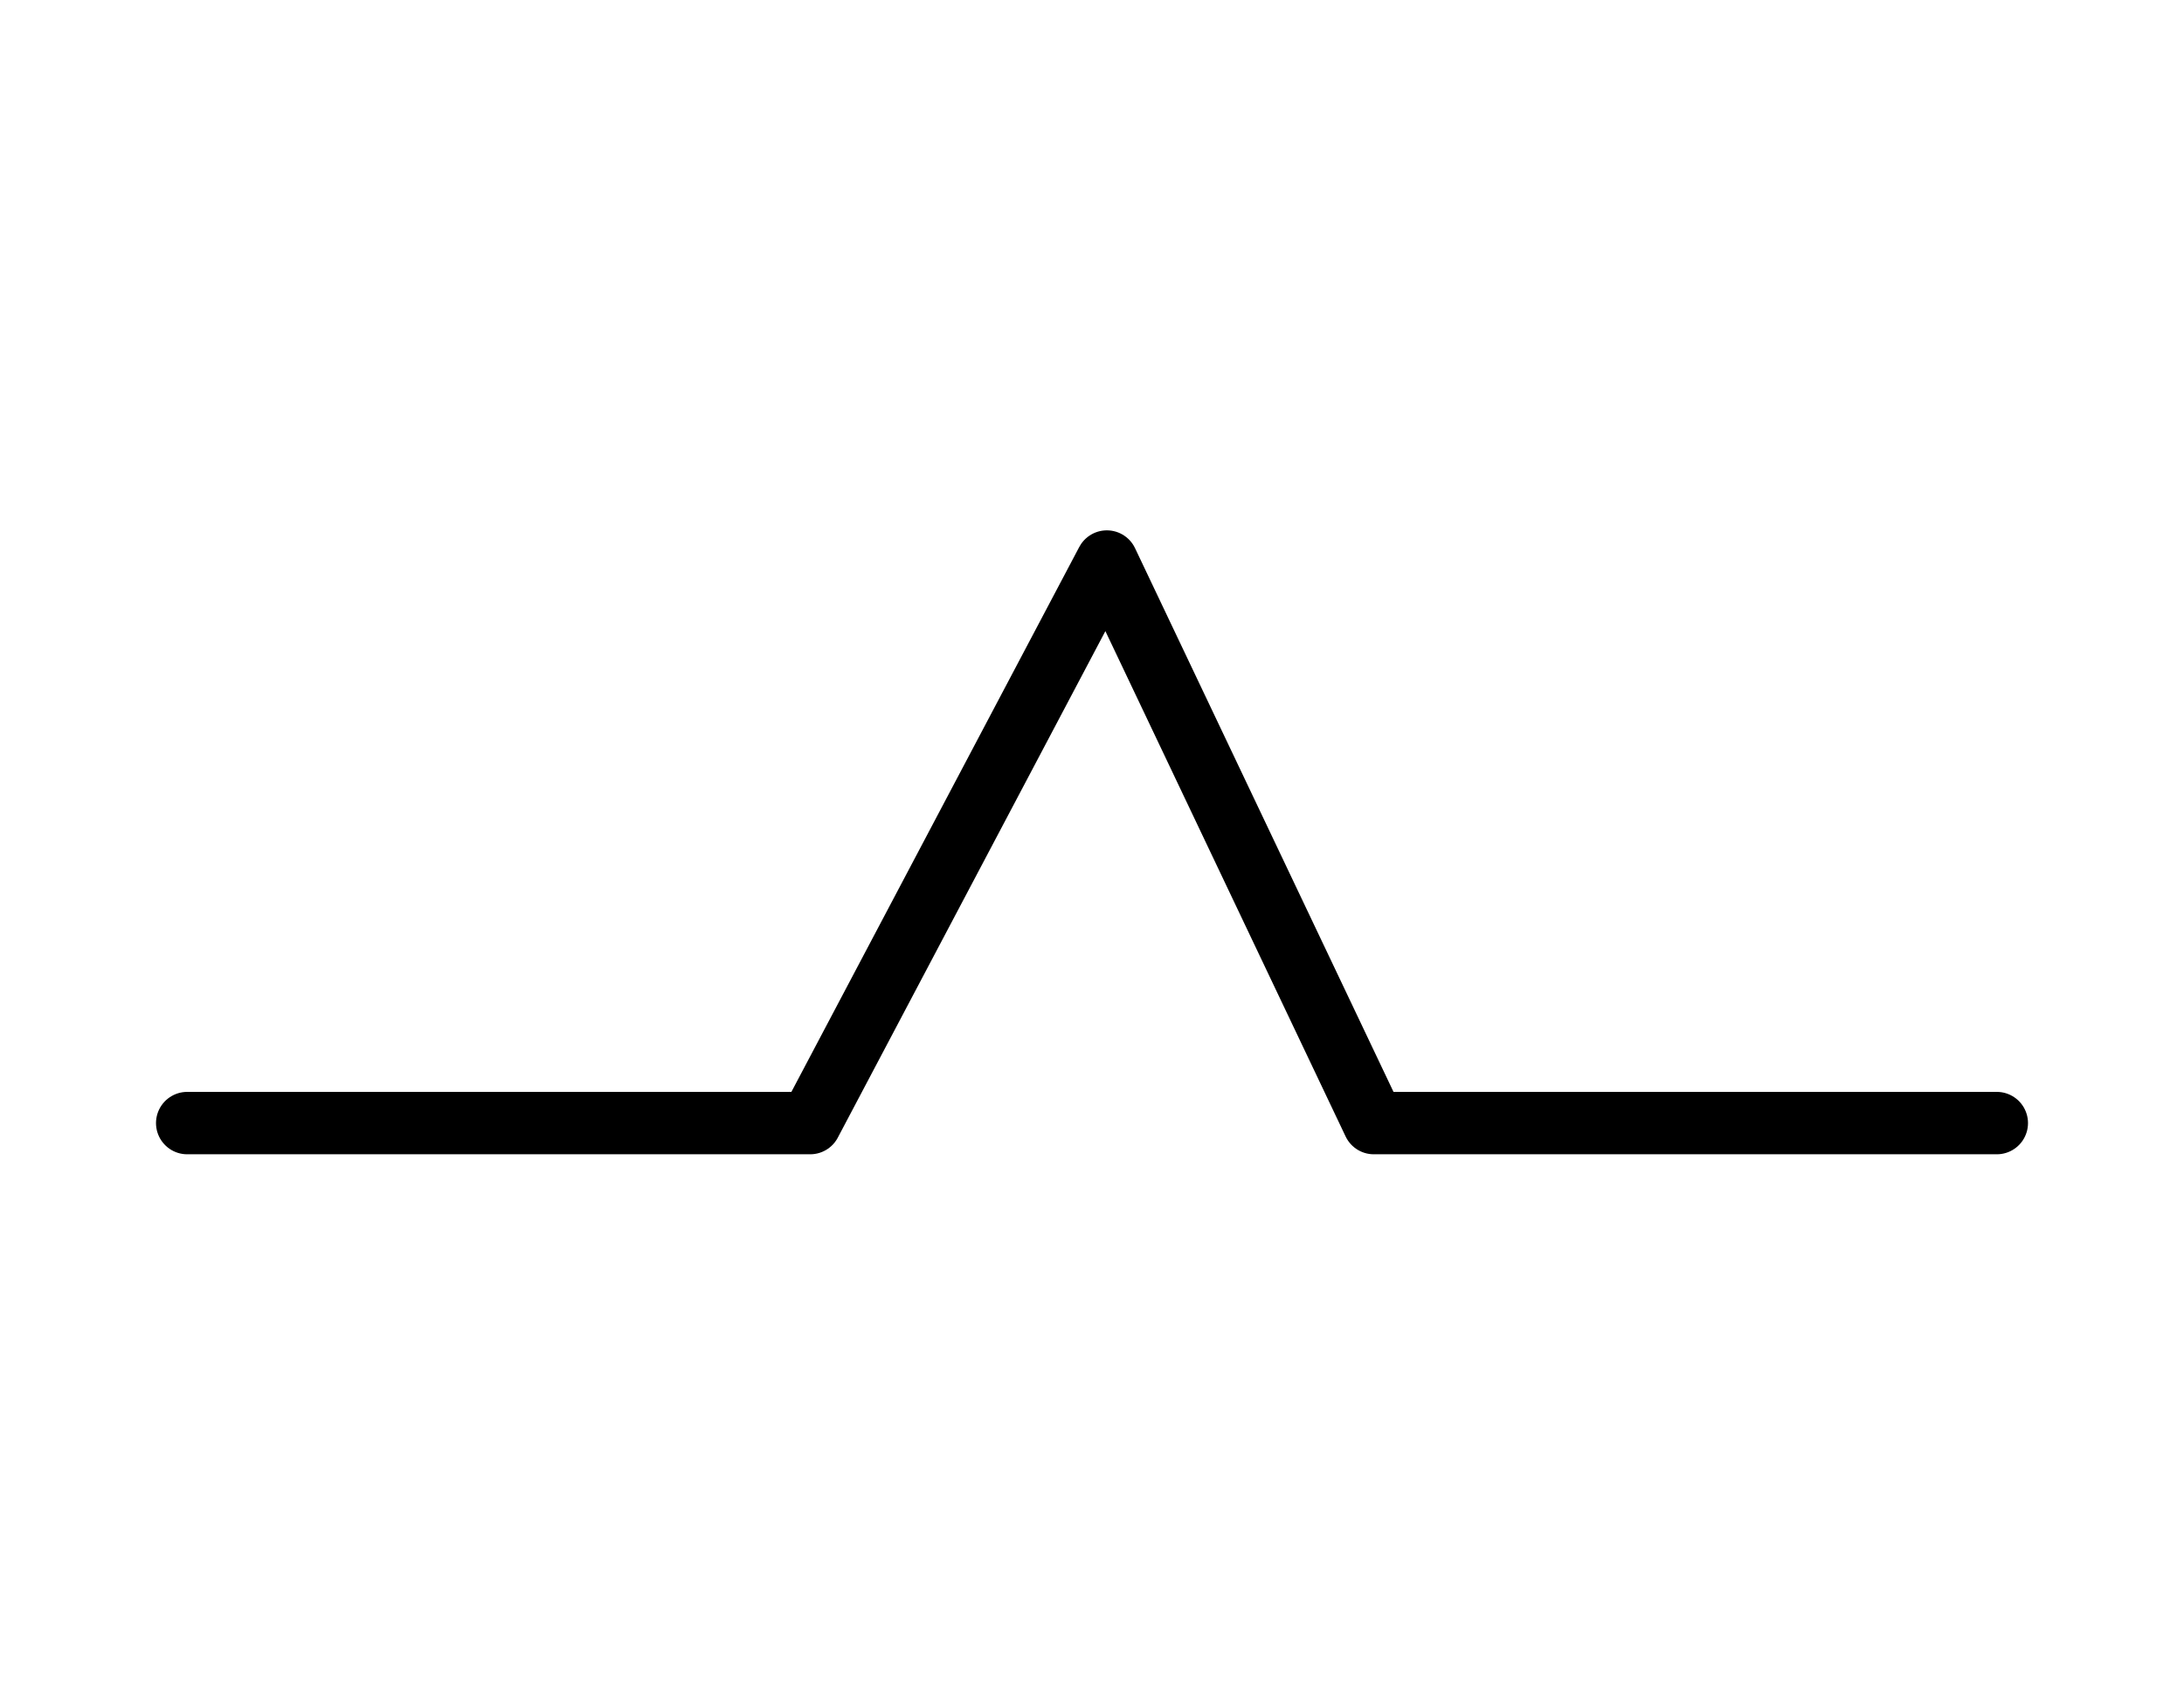 <svg width="35" height="27" viewBox="0 0 35 27" fill="none" xmlns="http://www.w3.org/2000/svg">
<path d="M3 18H12.984L17.738 9L22.016 18H32" stroke="black" stroke-linecap="round" stroke-linejoin="round"/>
</svg>
